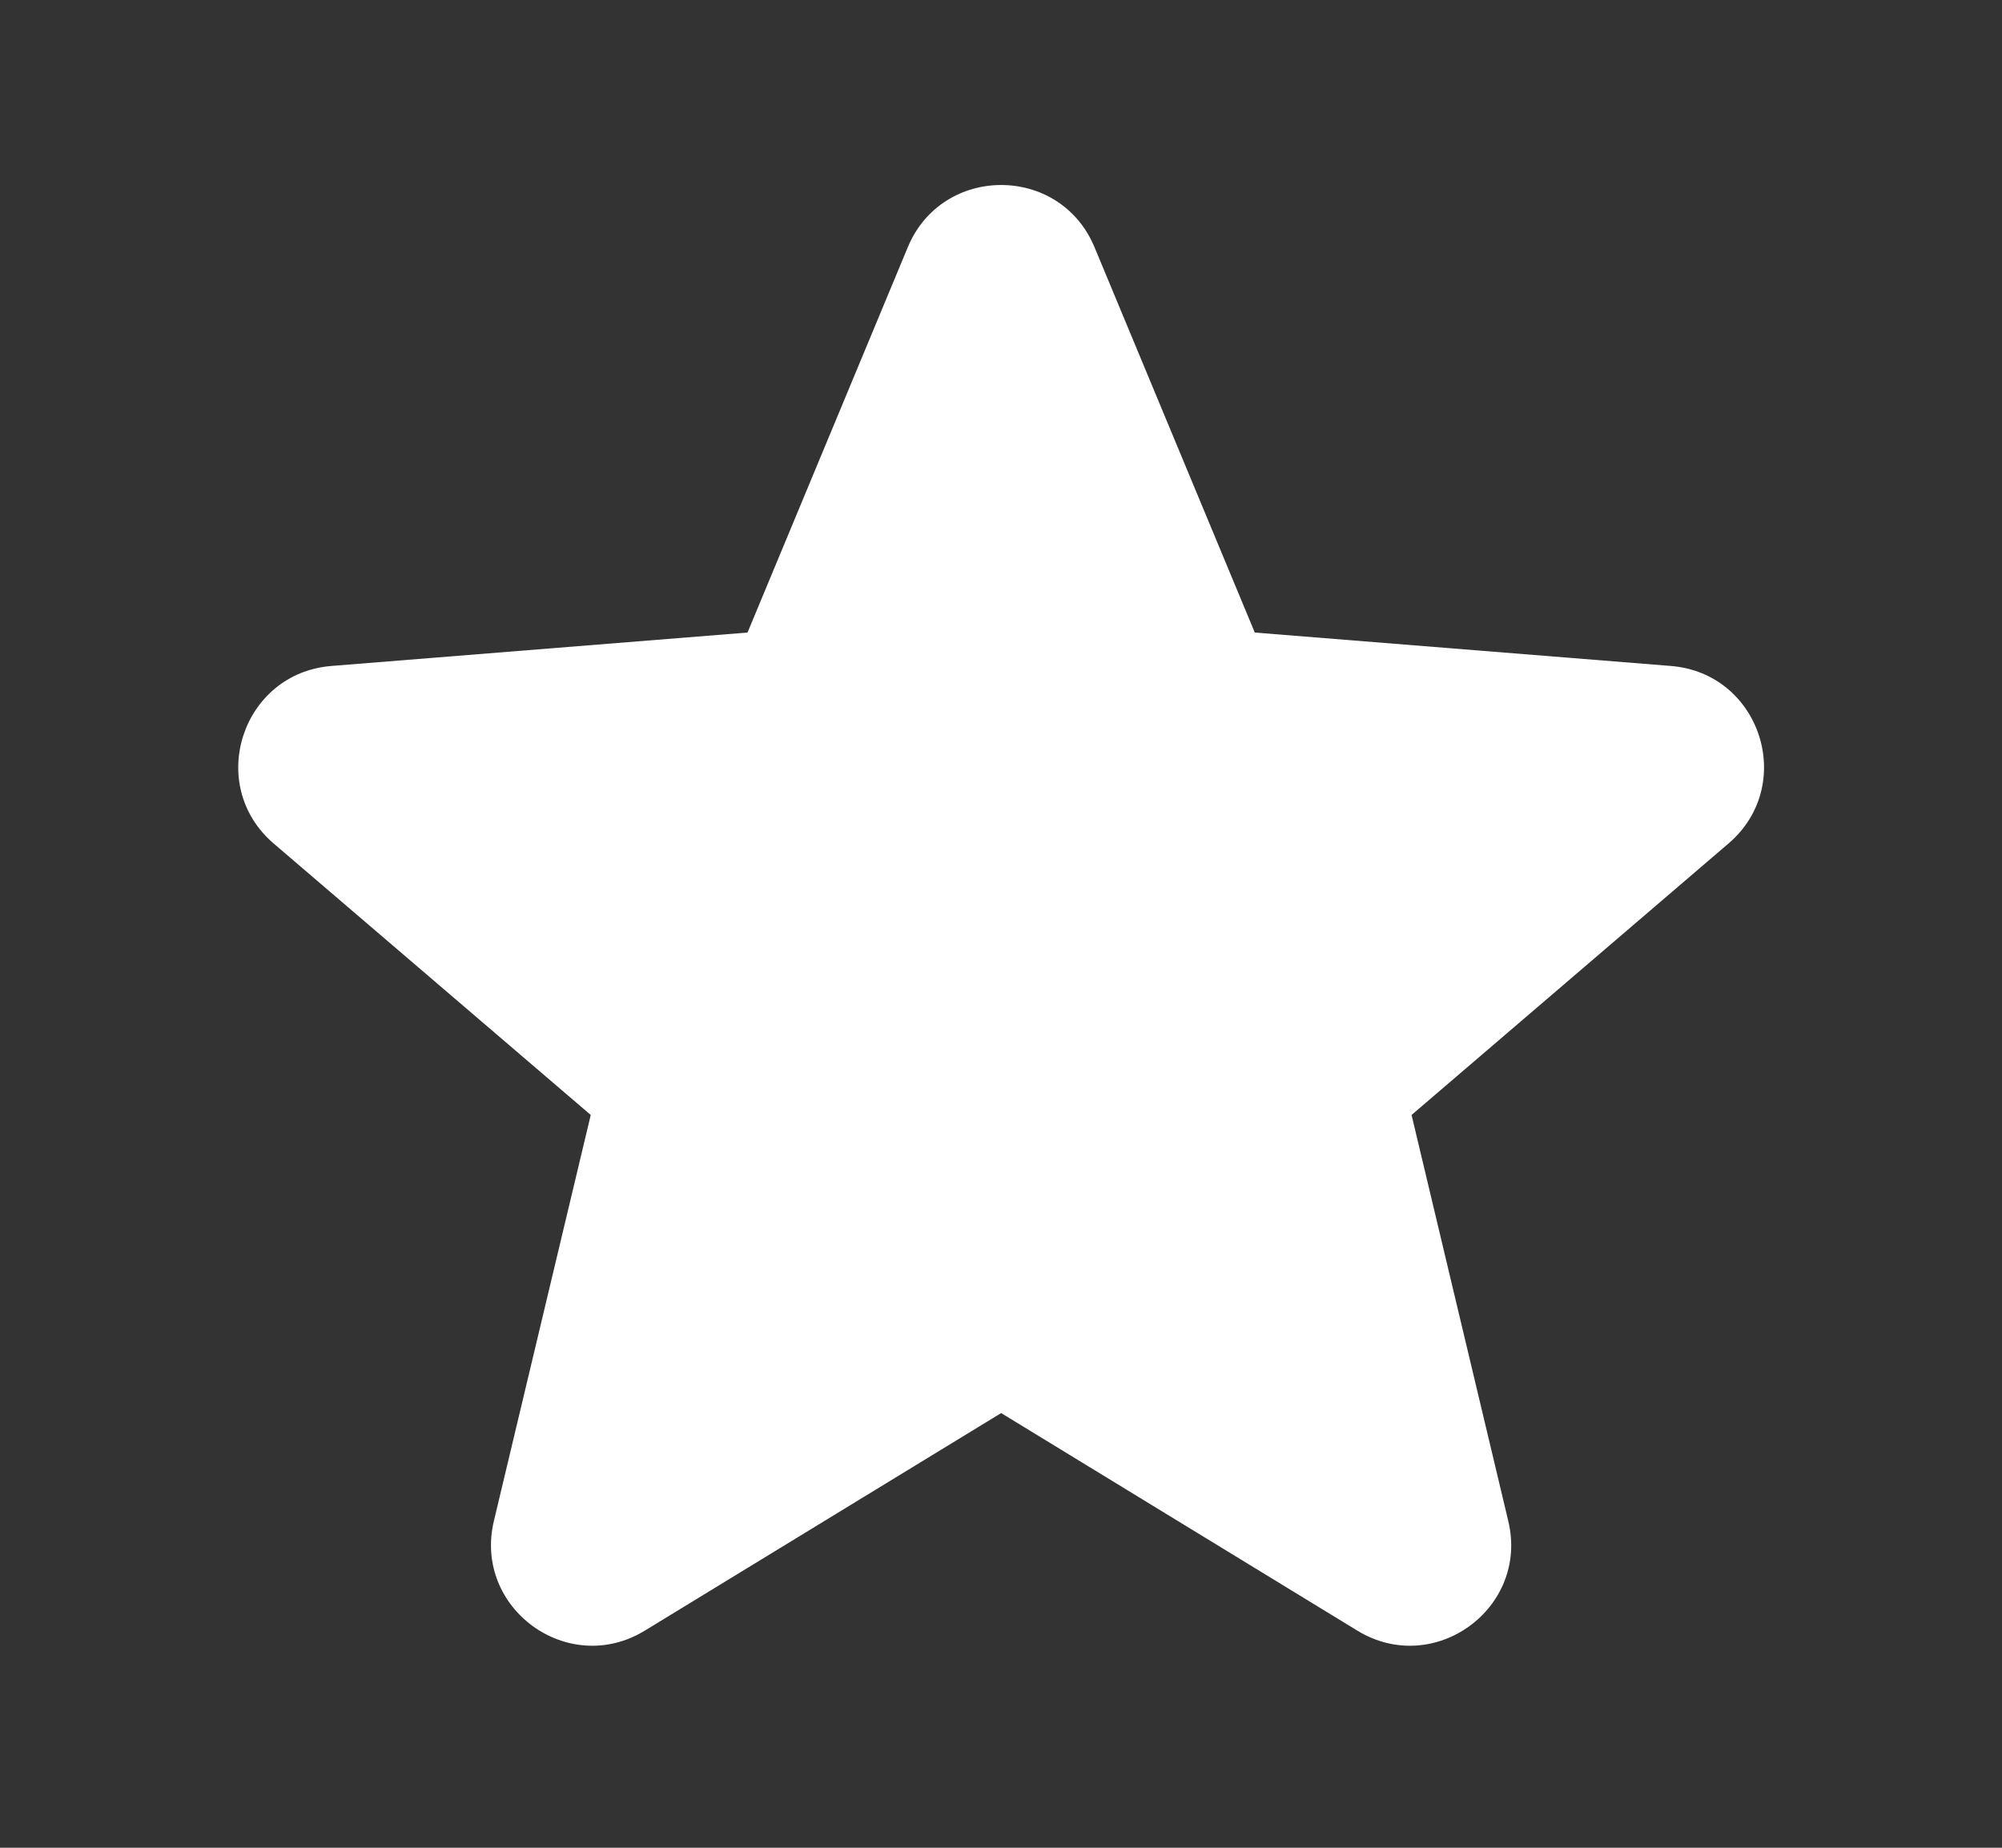 <svg width="13" height="12" viewBox="0 0 13 12" fill="none" xmlns="http://www.w3.org/2000/svg">
<rect x="0" y="0" width="13" height="12" fill="#333333" stroke="none"/>
<path fill-rule="evenodd" clip-rule="evenodd" d="M5.895 1.605C6.119 1.067 6.883 1.067 7.107 1.605L8.148 4.108L10.85 4.325C11.432 4.372 11.668 5.098 11.224 5.478L9.166 7.241L9.794 9.878C9.93 10.445 9.312 10.894 8.814 10.59L6.501 9.177L4.187 10.59C3.689 10.894 3.072 10.445 3.207 9.878L3.836 7.241L1.777 5.478C1.334 5.098 1.57 4.372 2.152 4.325L4.854 4.108L5.895 1.605Z" fill="white"/>
</svg>

